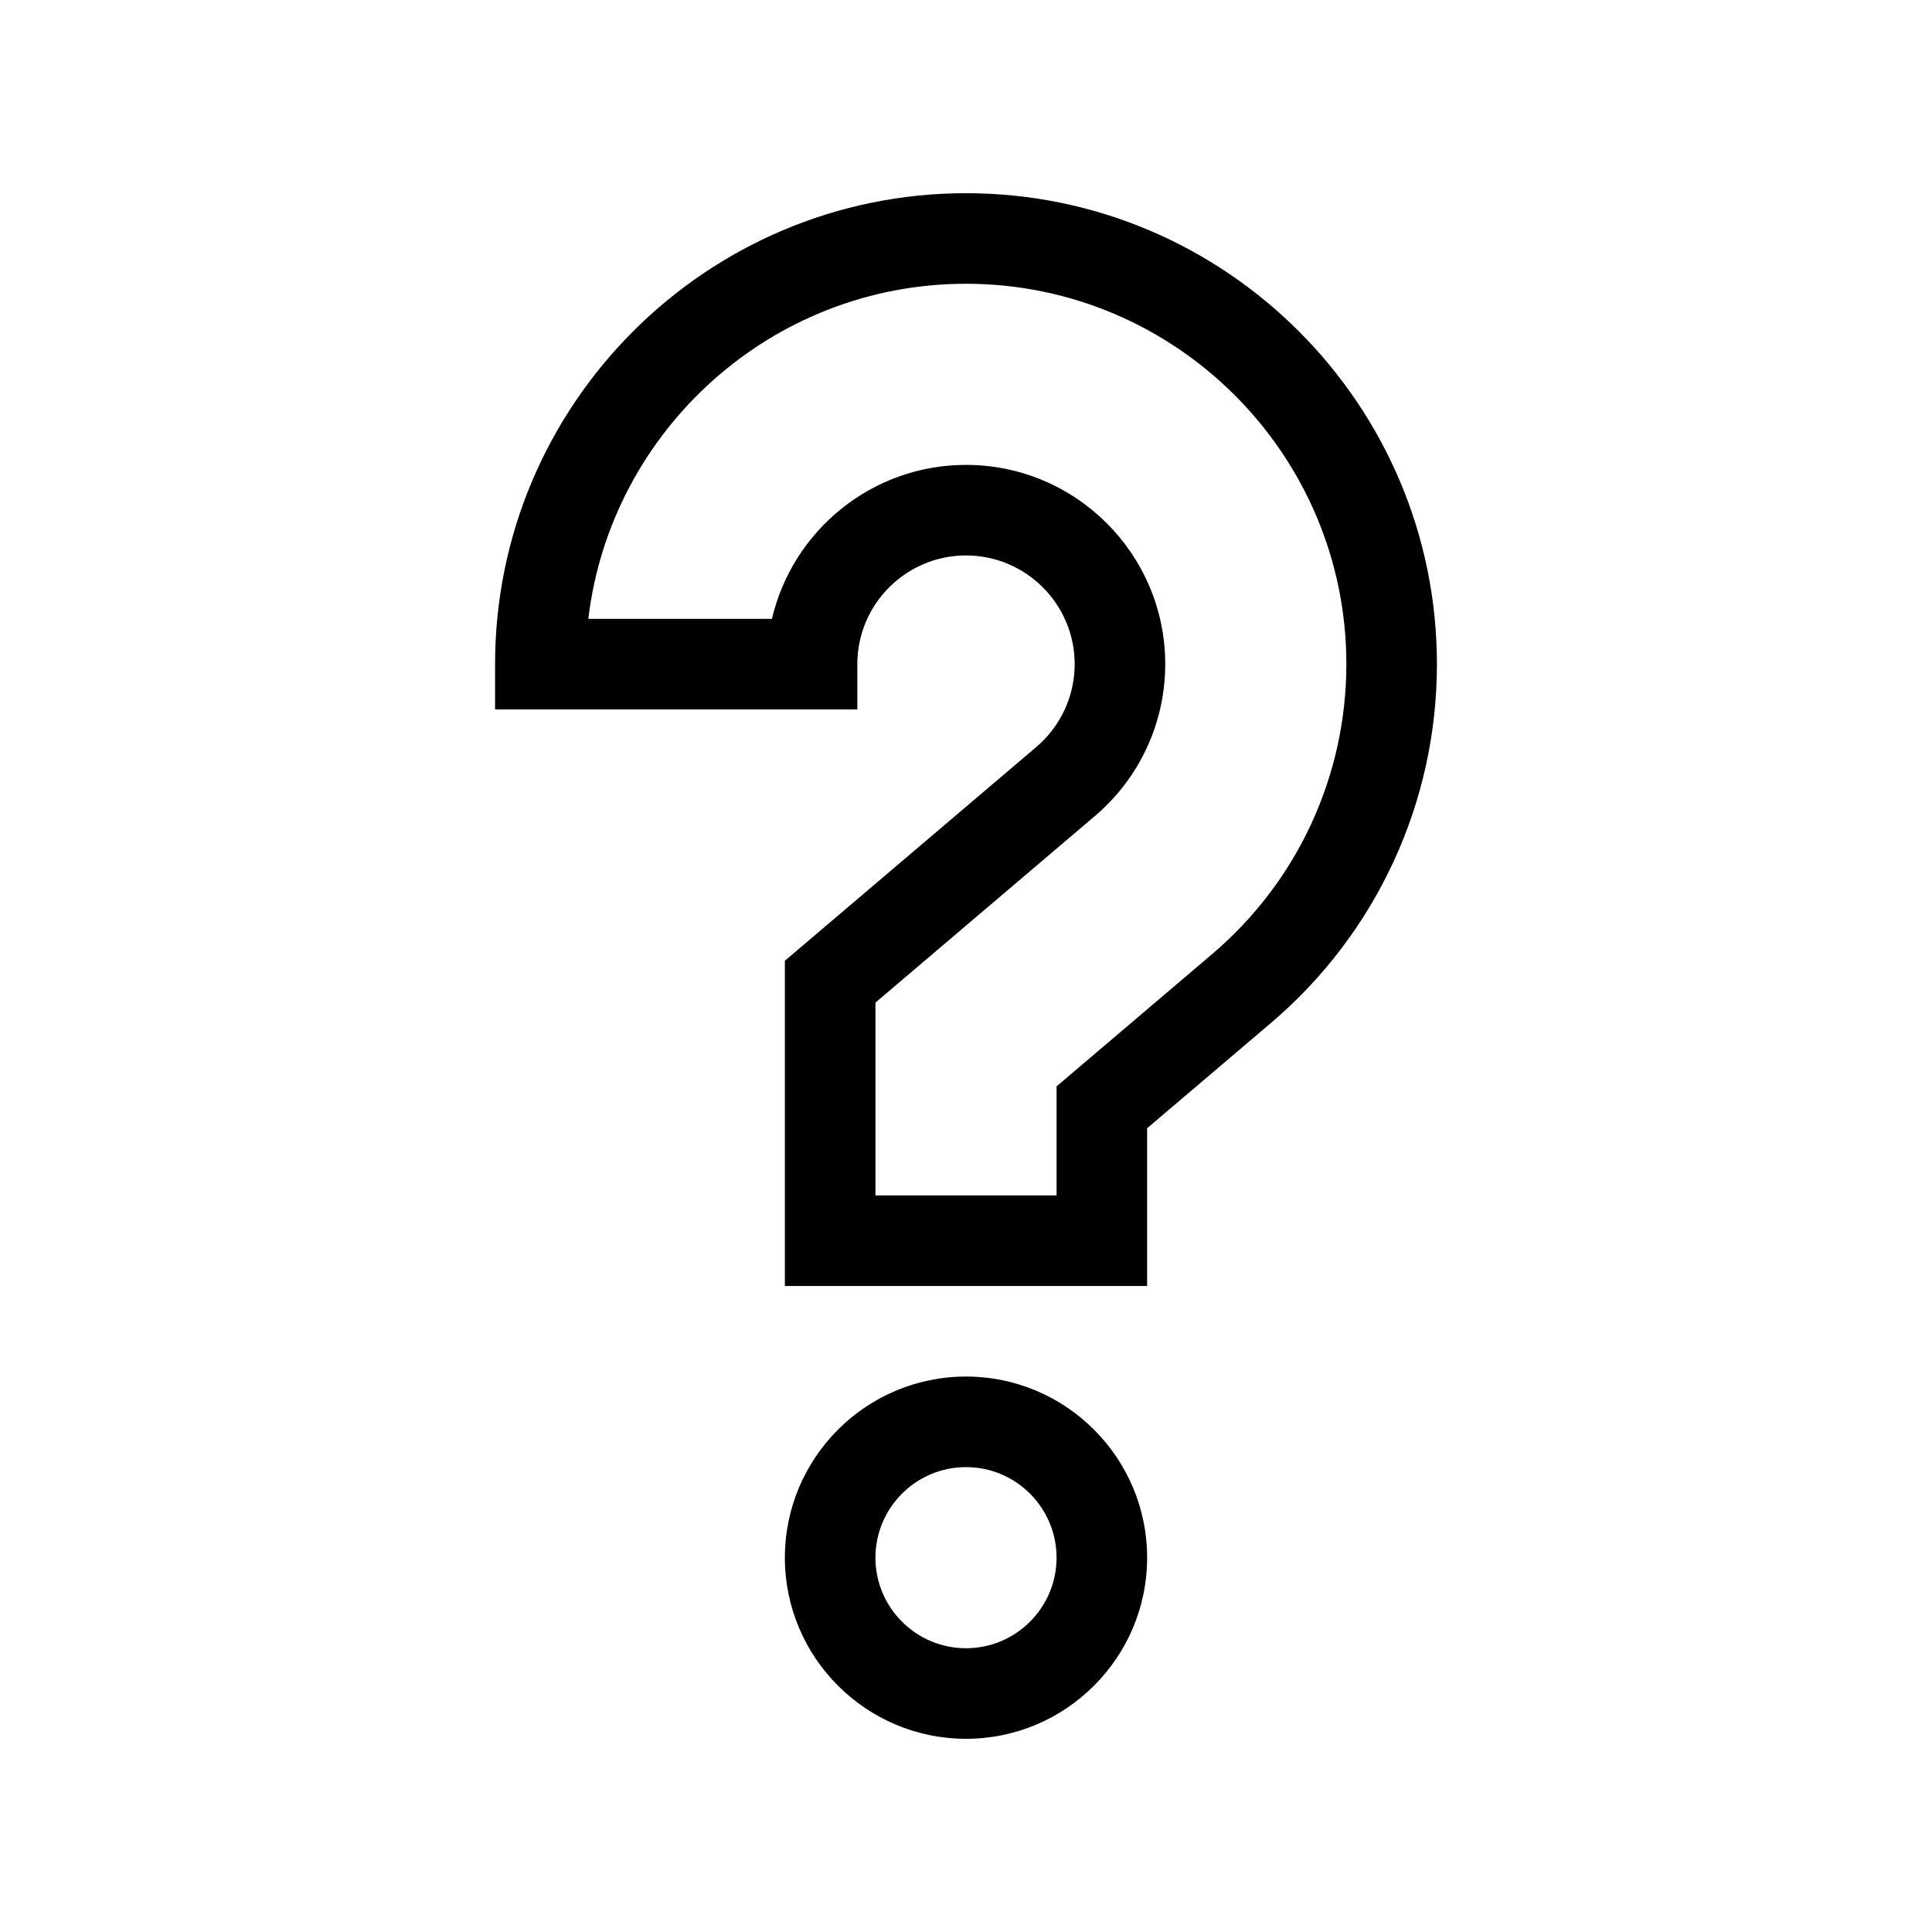 <svg width="200" height="200" viewBox="0 0 200 200" fill="none" xmlns="http://www.w3.org/2000/svg">
<path d="M100 142.5C89.661 142.5 81.25 150.911 81.25 161.25C81.25 171.589 89.661 180 100 180C110.339 180 118.75 171.589 118.75 161.25C118.75 150.911 110.339 142.5 100 142.5ZM100 170.625C94.831 170.625 90.625 166.419 90.625 161.25C90.625 156.081 94.831 151.875 100 151.875C105.169 151.875 109.375 156.081 109.375 161.25C109.375 166.419 105.169 170.625 100 170.625Z" fill="black"/>
<path d="M100 20C73.119 20 51.25 41.869 51.25 68.75V73.438H88.75V68.75C88.75 62.547 93.797 57.5 100 57.5C106.203 57.5 111.25 62.547 111.25 68.75C111.25 72.056 109.799 75.184 107.269 77.335L81.25 99.456V133.125H118.75V116.794L131.555 105.908C142.483 96.622 148.75 83.079 148.75 68.75C148.75 41.869 126.881 20 100 20V20ZM125.483 98.765L109.375 112.46V123.75H90.625V103.79L113.34 84.478C117.97 80.544 120.625 74.811 120.625 68.75C120.625 57.377 111.373 48.125 100 48.125C90.239 48.125 82.04 54.941 79.912 64.062H60.902C63.227 44.553 79.875 29.375 100 29.375C121.712 29.375 139.375 47.038 139.375 68.75C139.375 80.323 134.312 91.263 125.483 98.765Z" fill="black"/>
</svg>
